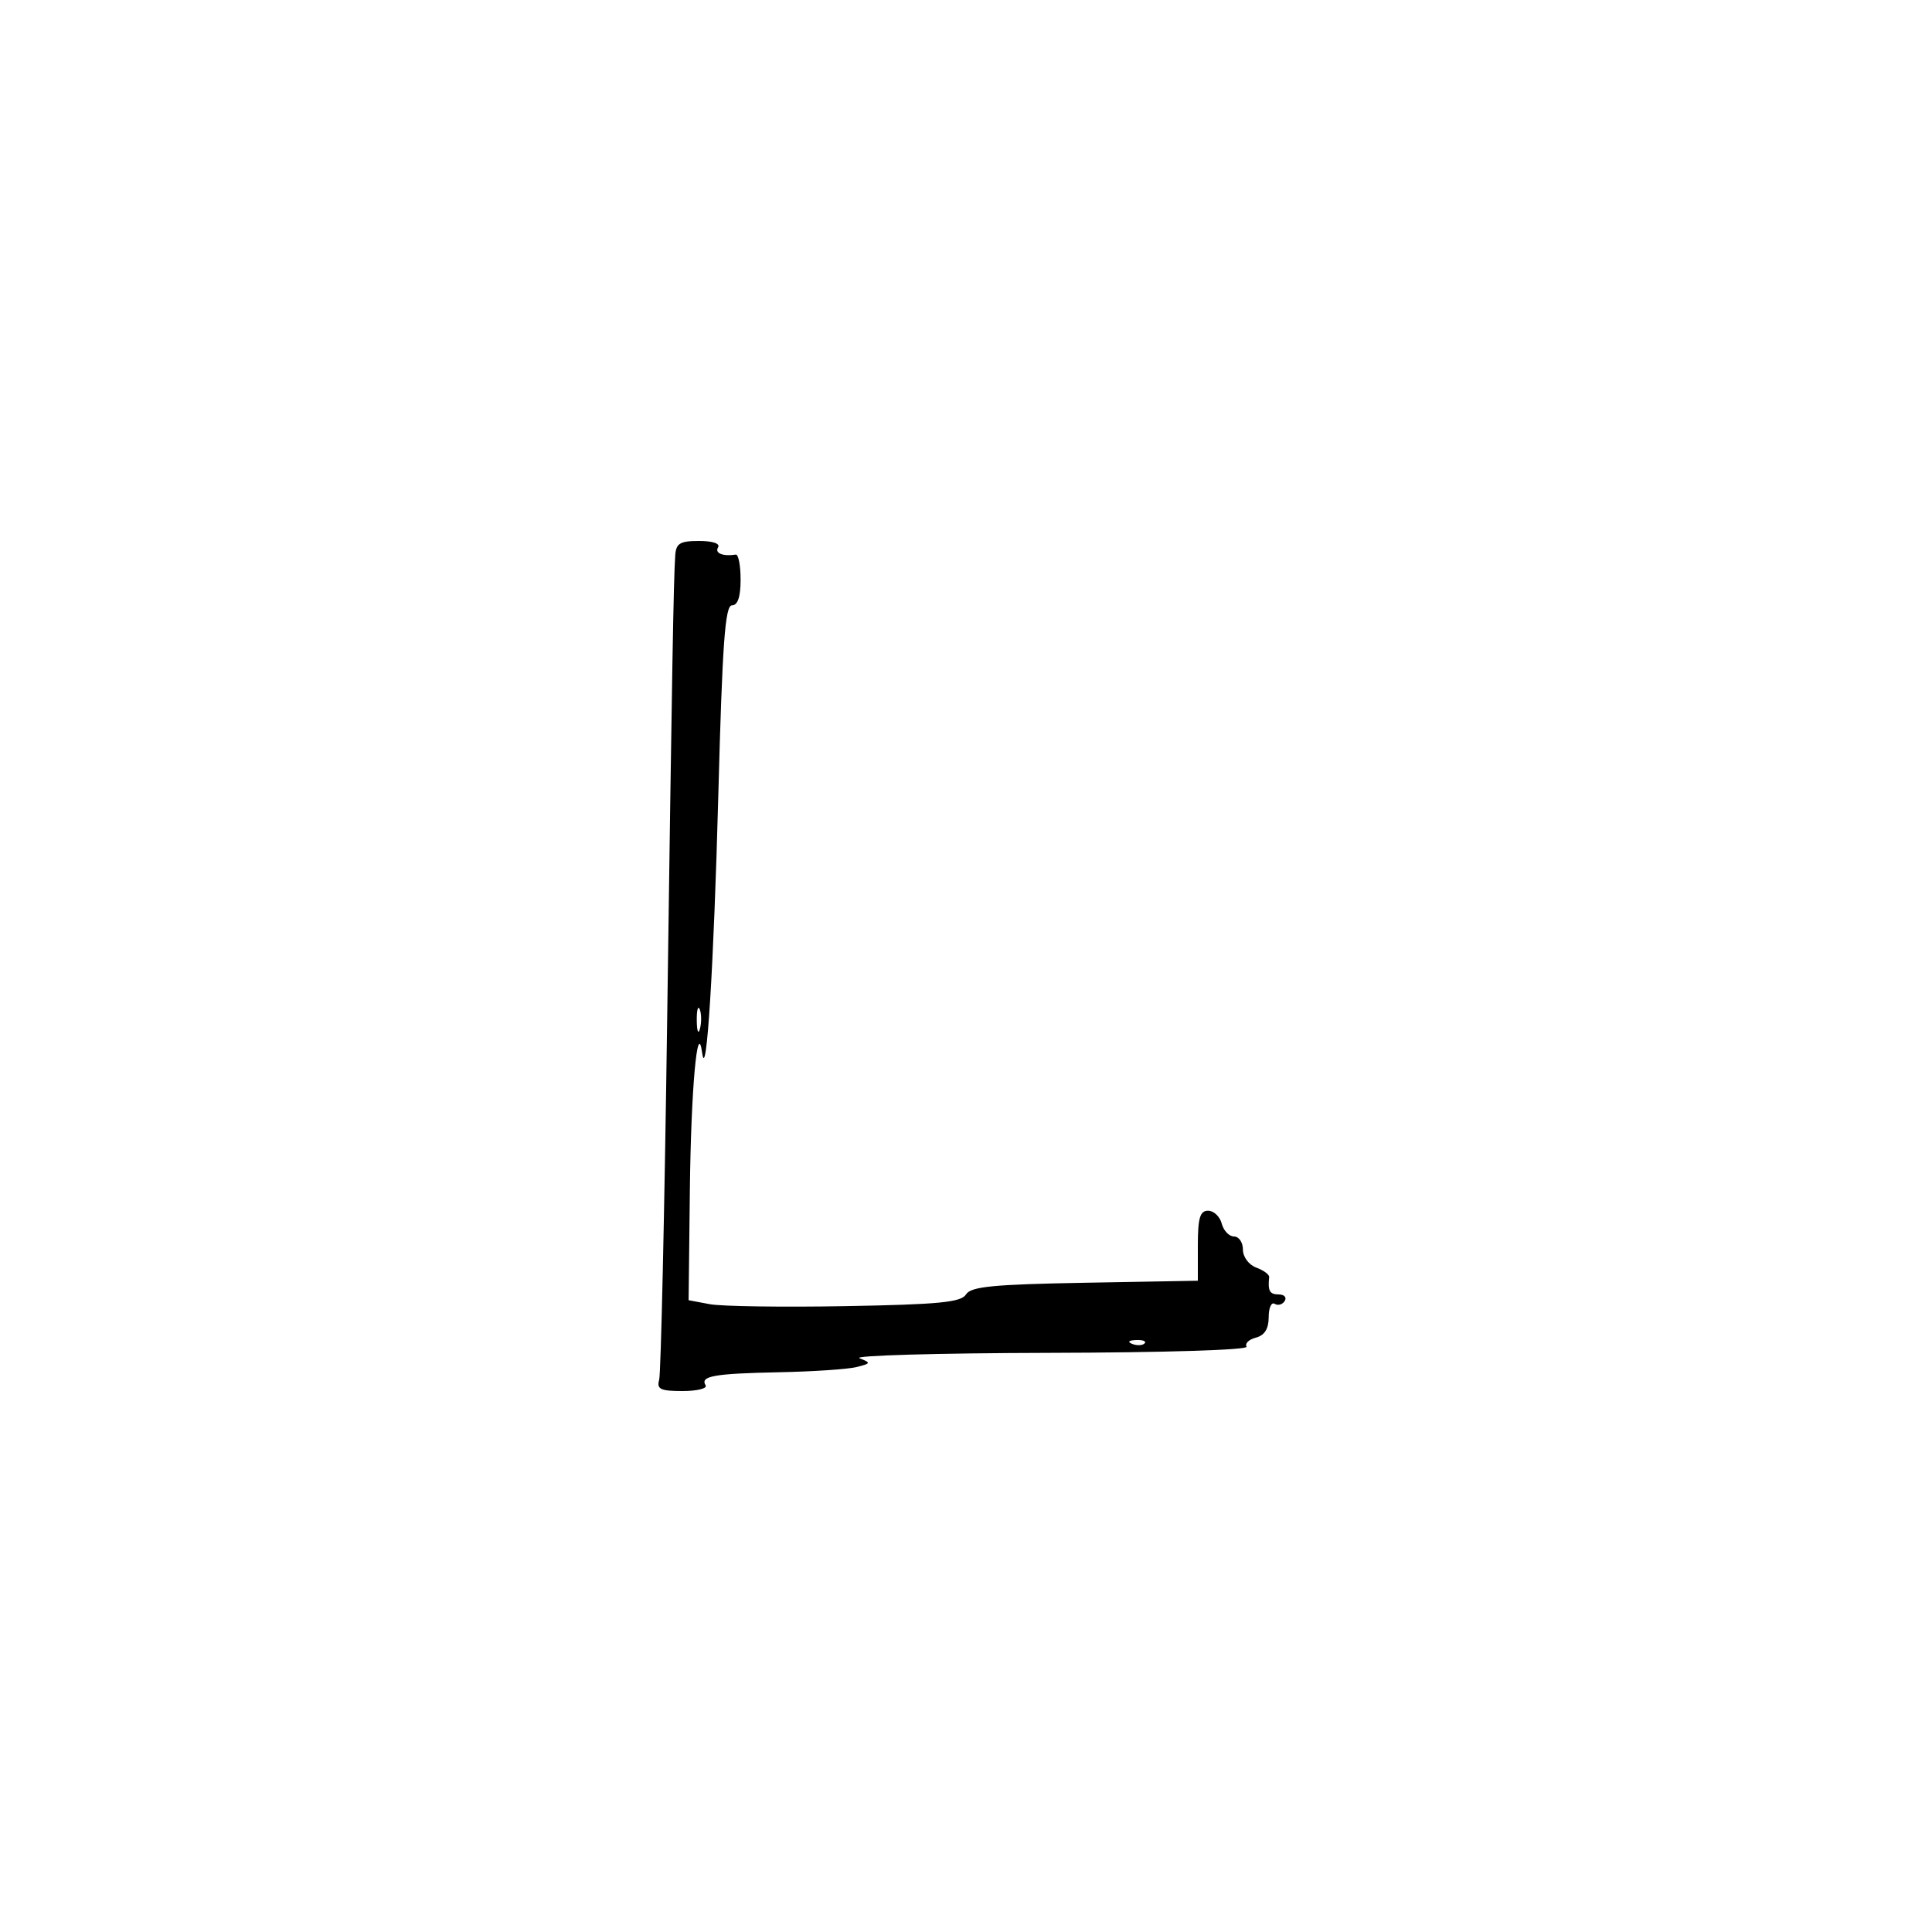 <svg xmlns="http://www.w3.org/2000/svg" width="300" height="300" viewBox="0 0 300 300" version="1.1">
  <defs/>
  <path d="M104.85,86.25 C104.975,84.366 105.579,84 108.559,84 C110.677,84 111.868,84.405 111.5,85 C110.944,85.899 112.257,86.433 114.25,86.118 C114.662,86.053 115,87.8 115,90 C115,92.675 114.556,94 113.661,94 C112.591,94 112.166,99.867 111.546,123.25 C110.832,150.154 109.695,168.379 109.034,163.5 C108.297,158.056 107.302,169.094 107.123,184.698 L106.926,201.896 L110.228,202.515 C112.044,202.856 121.528,202.992 131.303,202.817 C145.782,202.559 149.248,202.222 150,201 C150.752,199.779 154.19,199.441 168.462,199.186 L186,198.871 L186,193.436 C186,189.129 186.331,188 187.594,188 C188.47,188 189.423,188.9 189.71,190 C189.998,191.1 190.856,192 191.617,192 C192.377,192 193,192.915 193,194.032 C193,195.175 193.907,196.4 195.074,196.832 C196.215,197.254 197.115,197.914 197.074,198.3 C196.847,200.446 197.151,201 198.559,201 C199.416,201 199.835,201.457 199.49,202.016 C199.144,202.575 198.443,202.774 197.931,202.457 C197.419,202.141 197,203.076 197,204.535 C197,206.341 196.366,207.353 195.011,207.707 C193.917,207.993 193.269,208.626 193.57,209.114 C193.884,209.621 180.73,210.03 162.809,210.07 C145.589,210.109 132.384,210.486 133.464,210.908 C135.286,211.621 135.25,211.72 132.964,212.283 C131.609,212.617 126.225,212.976 121,213.081 C110.885,213.284 108.681,213.674 109.565,215.105 C109.869,215.597 108.261,216 105.992,216 C102.542,216 101.946,215.713 102.356,214.25 C102.626,213.287 103.183,188.2 103.595,158.5 C104.363,103.103 104.587,90.17 104.85,86.25 Z M108.195,158.5 C108.215,160.15 108.439,160.704 108.693,159.731 C108.947,158.758 108.93,157.408 108.656,156.731 C108.382,156.054 108.175,156.85 108.195,158.5 Z M175.813,208.683 C176.534,208.972 177.397,208.936 177.729,208.604 C178.061,208.272 177.471,208.036 176.417,208.079 C175.252,208.127 175.015,208.364 175.813,208.683 Z"/>
</svg>


